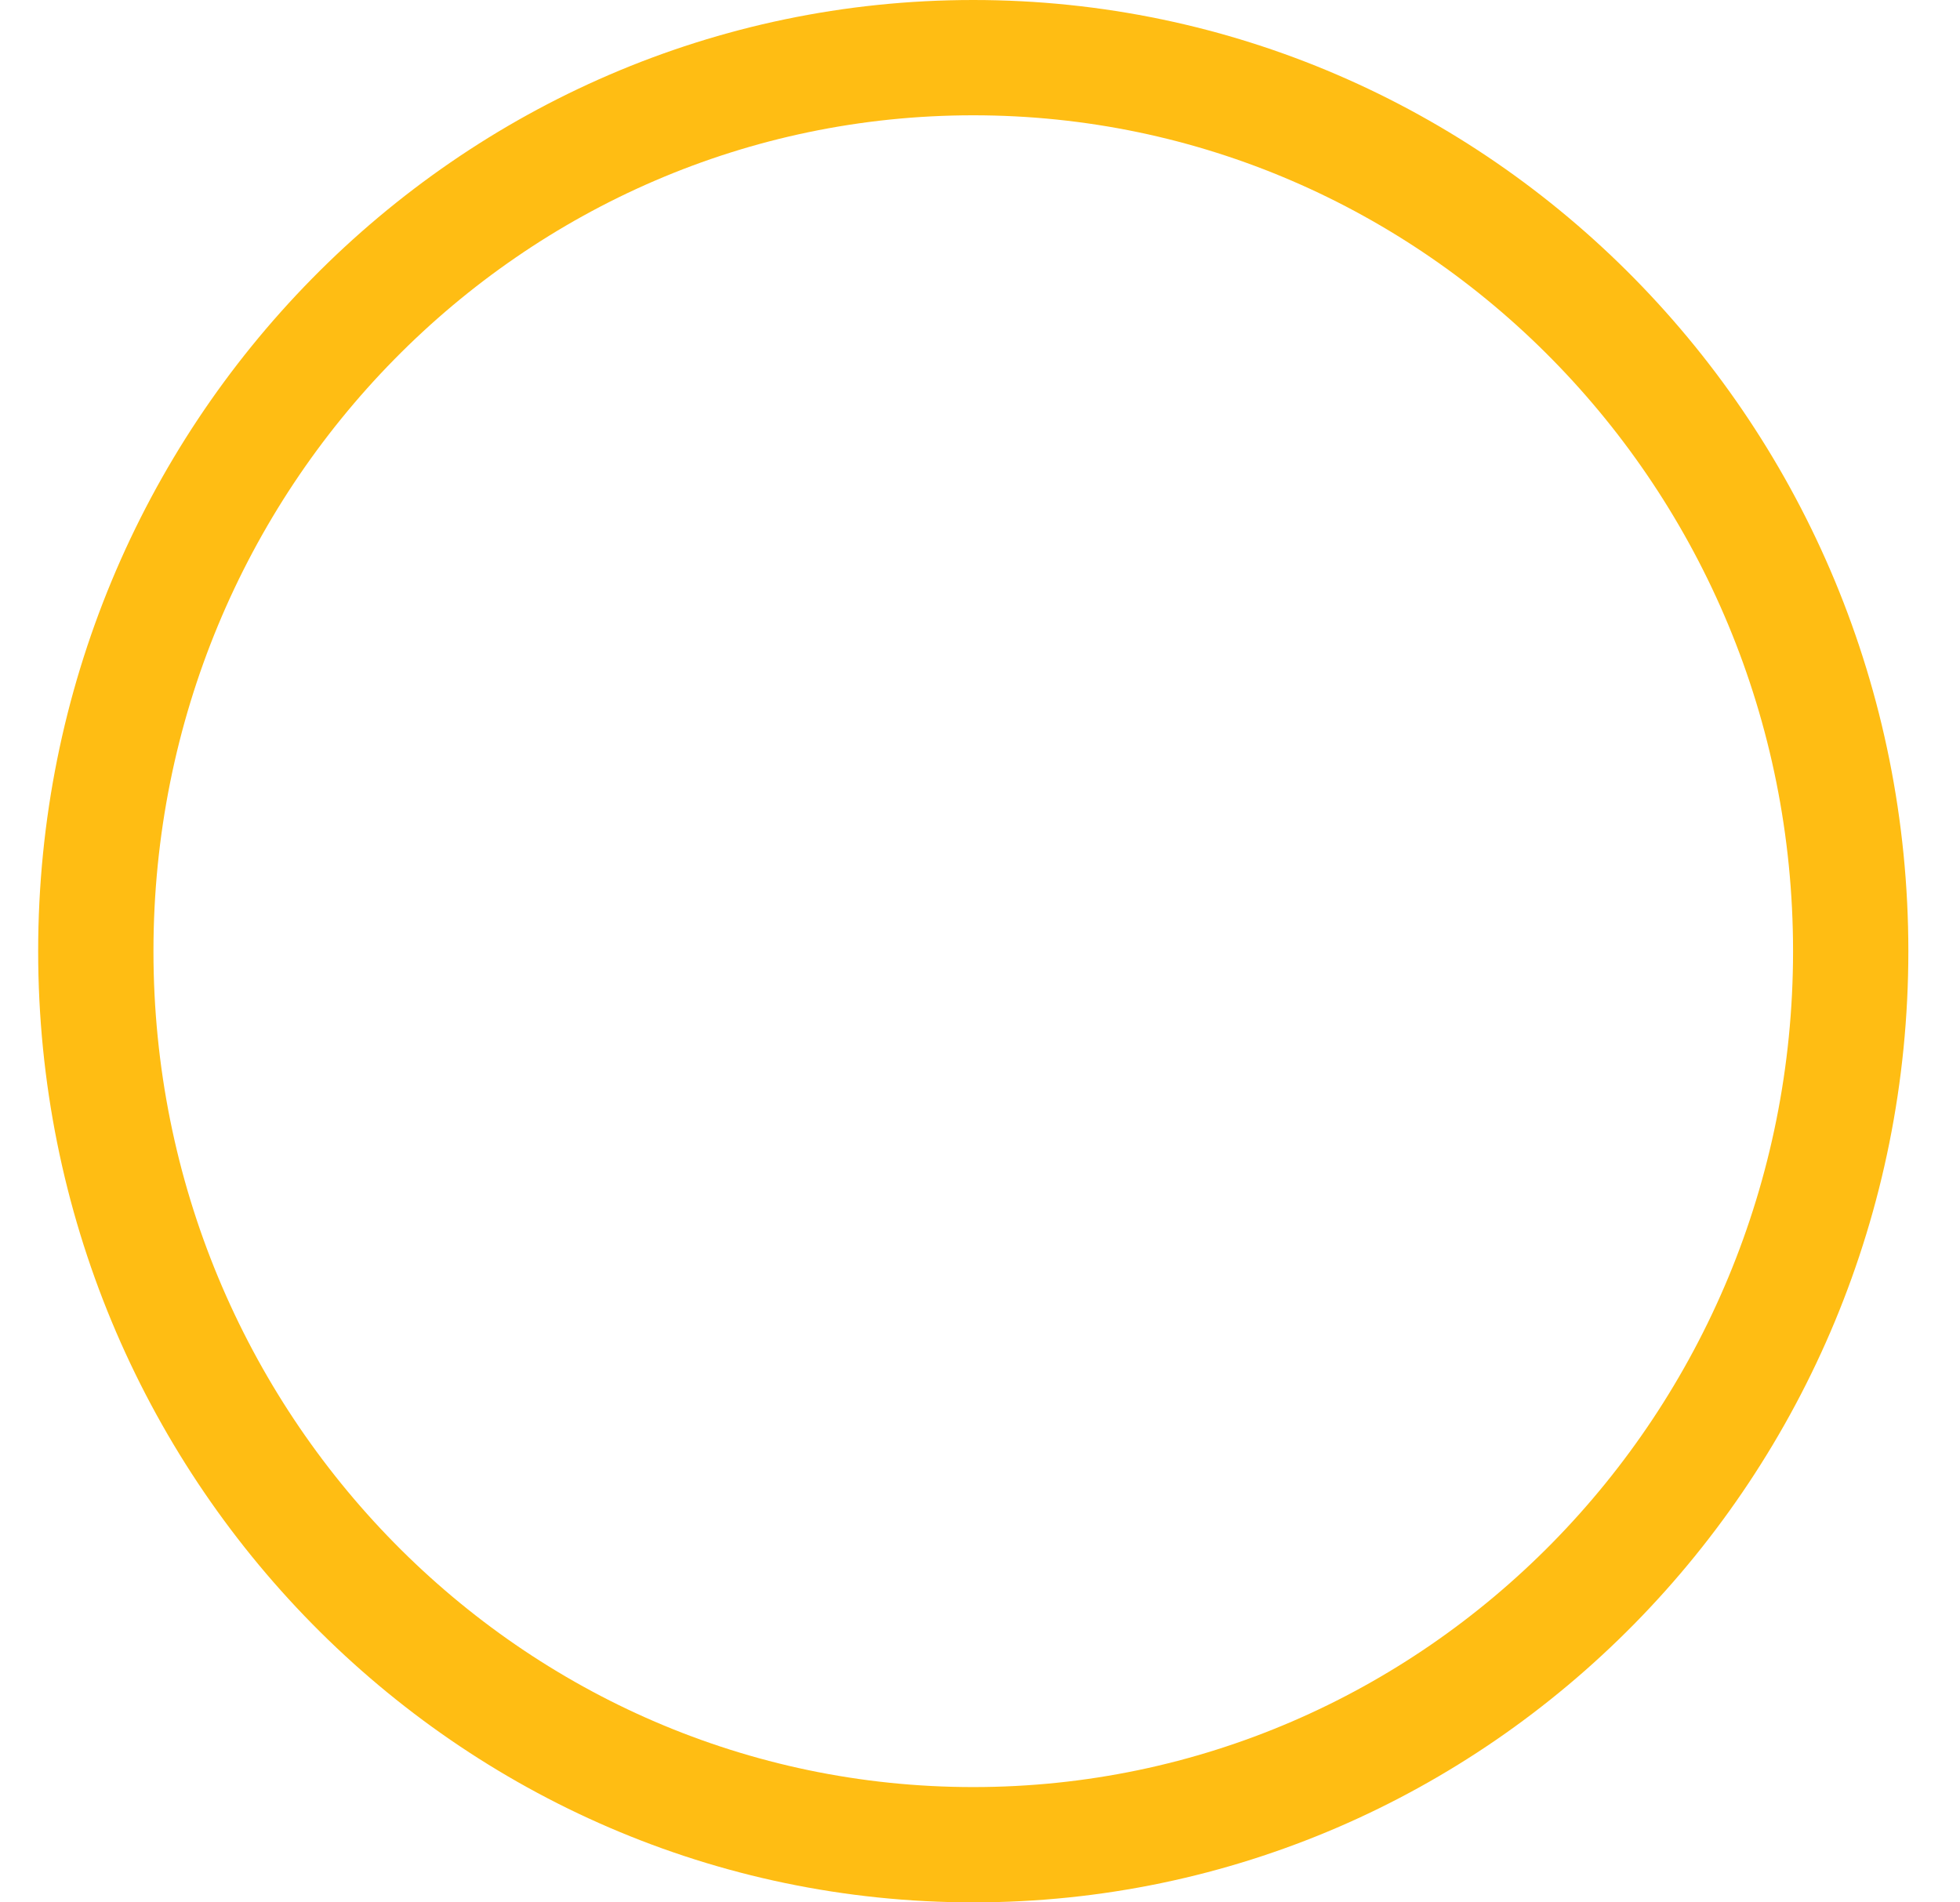 <svg viewBox="0 0 34 33" fill="none" xmlns="http://www.w3.org/2000/svg">
<path d="M32.104 16.5C32.104 25.076 25.274 32 16.883 32C8.493 32 1.662 25.076 1.662 16.5C1.662 7.923 8.493 1 16.883 1C25.274 1 32.104 7.923 32.104 16.5Z" stroke="#FFBD13" stroke-width="2"/>
</svg>
